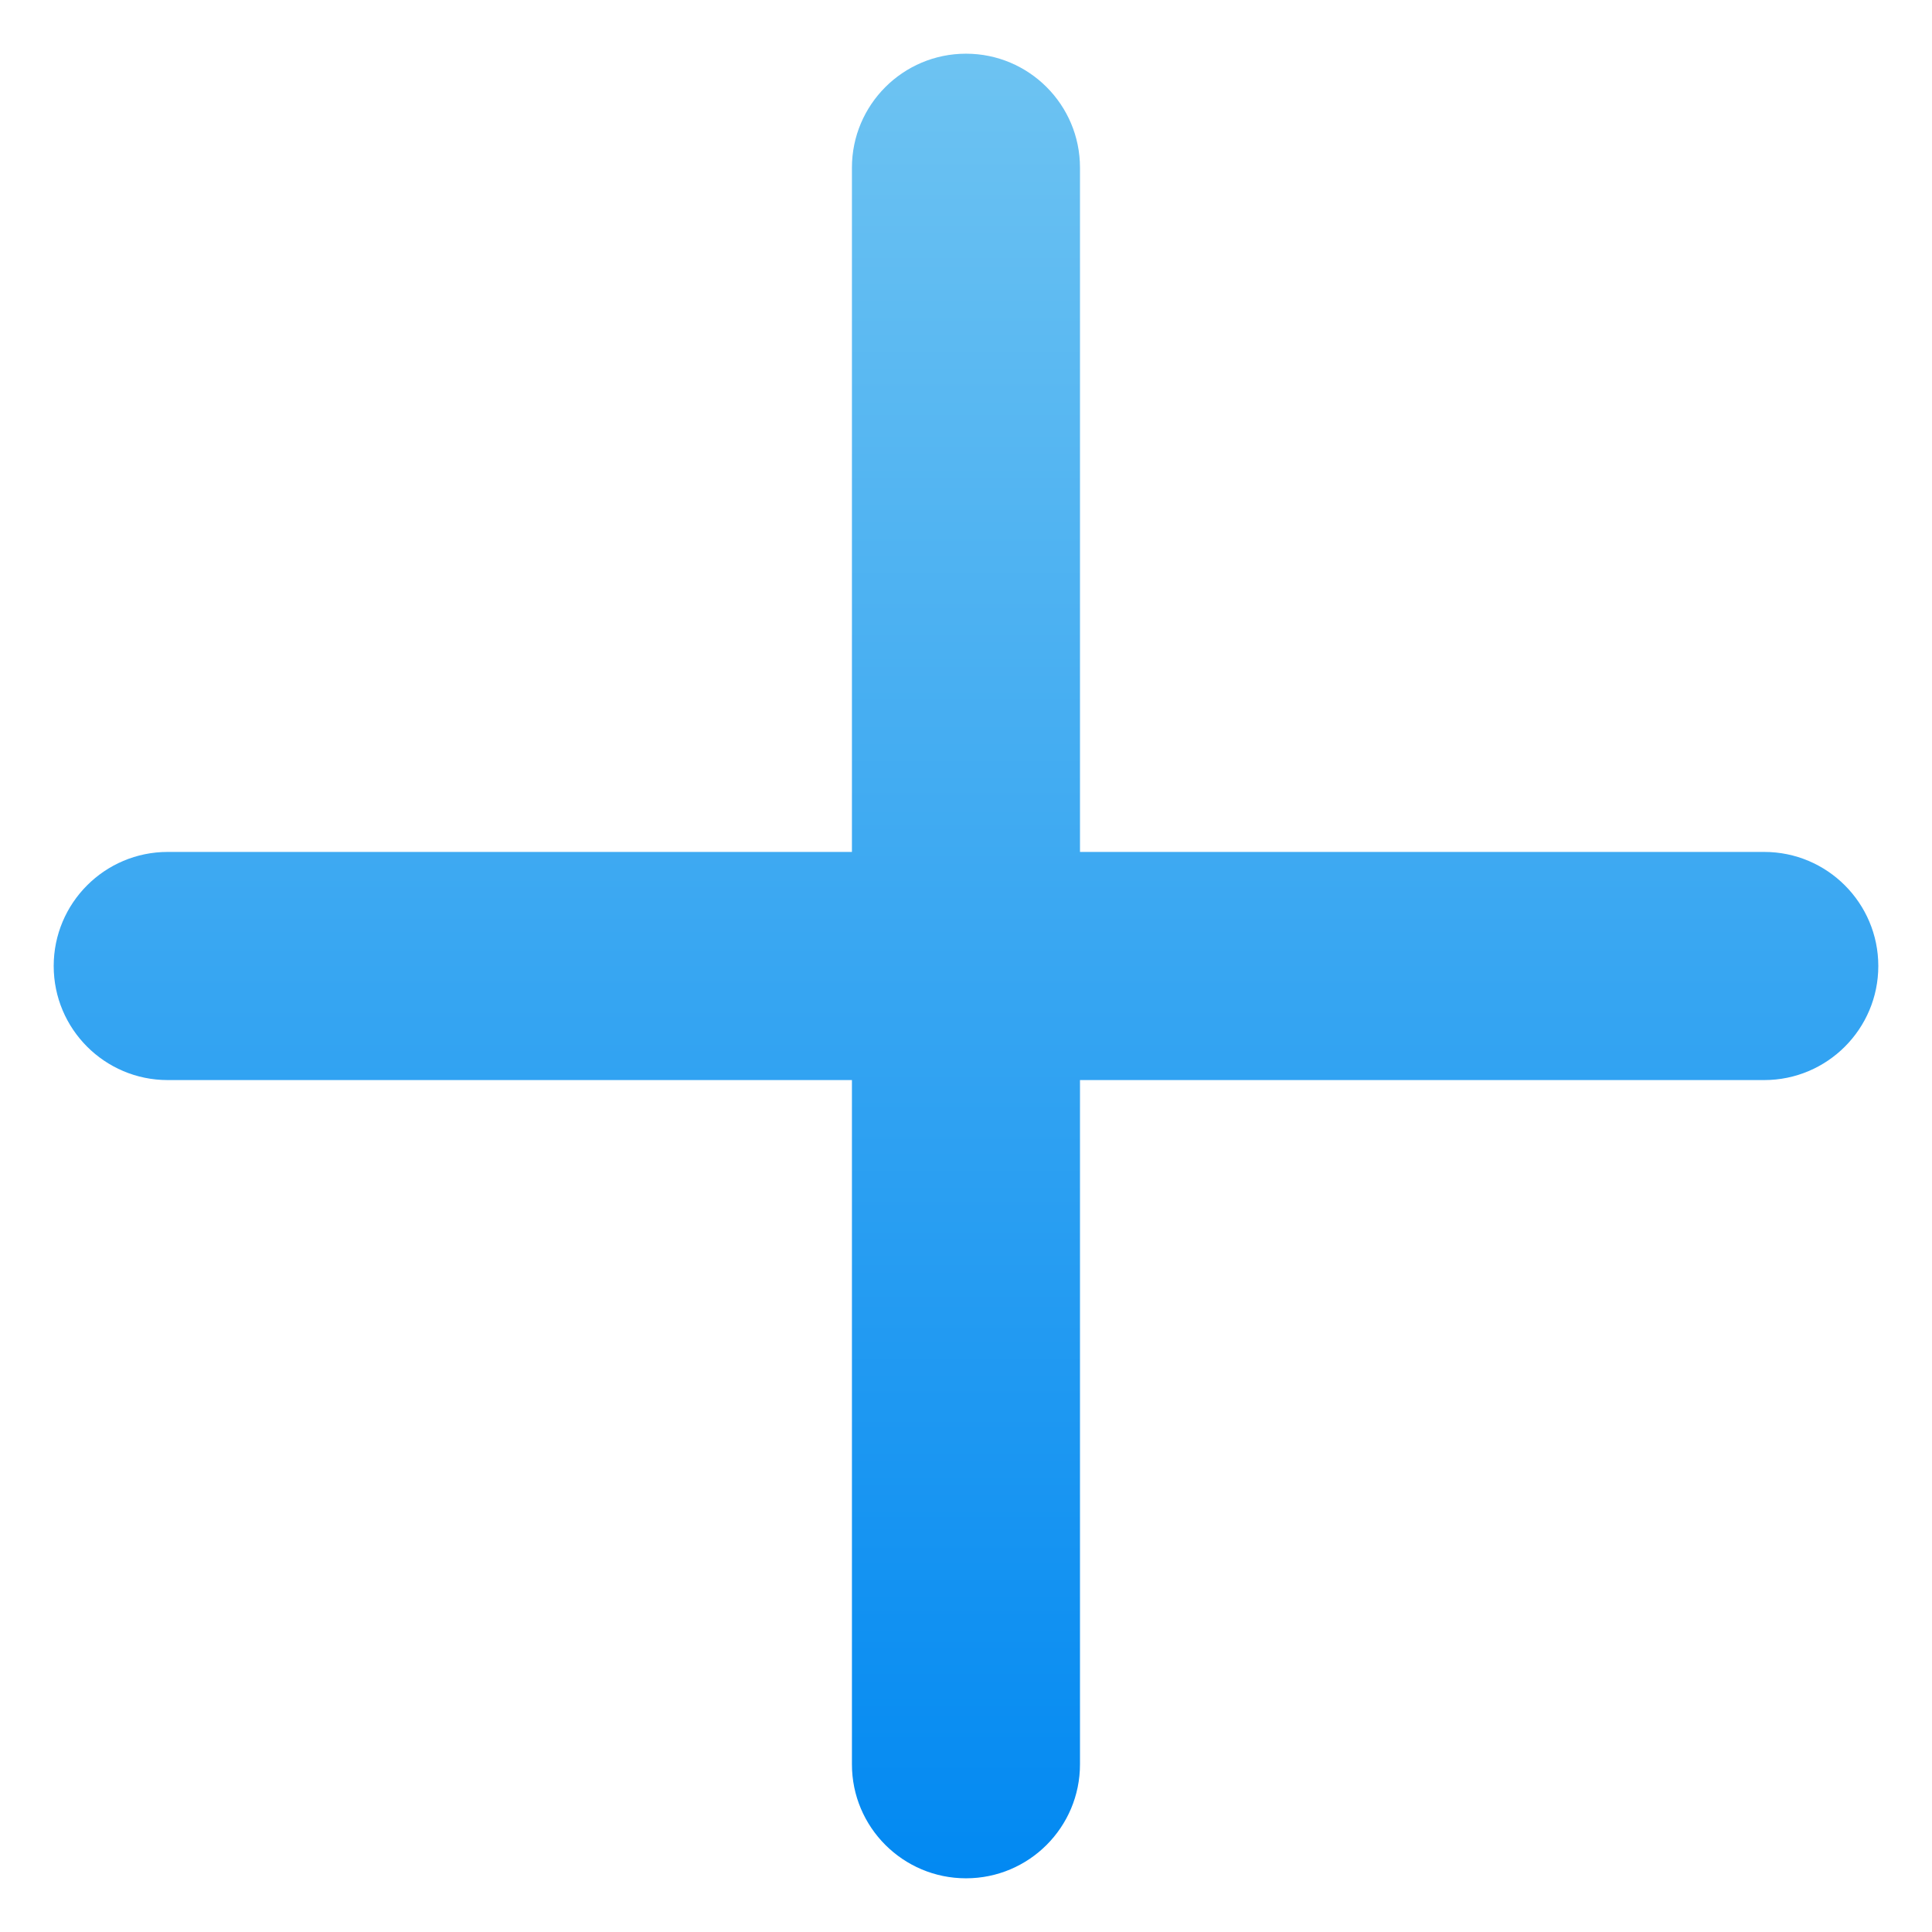 <svg width="24" height="24" viewBox="0 0 24 24" fill="none" xmlns="http://www.w3.org/2000/svg">
<path d="M21.916 10.583H13.416V2.083C13.416 1.301 12.782 0.667 12 0.667C11.218 0.667 10.583 1.301 10.583 2.083V10.583H2.083C1.301 10.583 0.667 11.218 0.667 12C0.667 12.782 1.301 13.417 2.083 13.417H10.583V21.917C10.583 22.699 11.218 23.333 12 23.333C12.782 23.333 13.416 22.699 13.416 21.917V13.417H21.916C22.698 13.417 23.333 12.782 23.333 12C23.333 11.218 22.698 10.583 21.916 10.583Z" fill="url(#paint0_linear_309_597)"/>
<defs>
<linearGradient id="paint0_linear_309_597" x1="12" y1="0.667" x2="12" y2="23.333" gradientUnits="userSpaceOnUse">
<stop stop-color="#6DC3F2"/>
<stop offset="1" stop-color="#0289F2"/>
</linearGradient>
</defs>
</svg>
